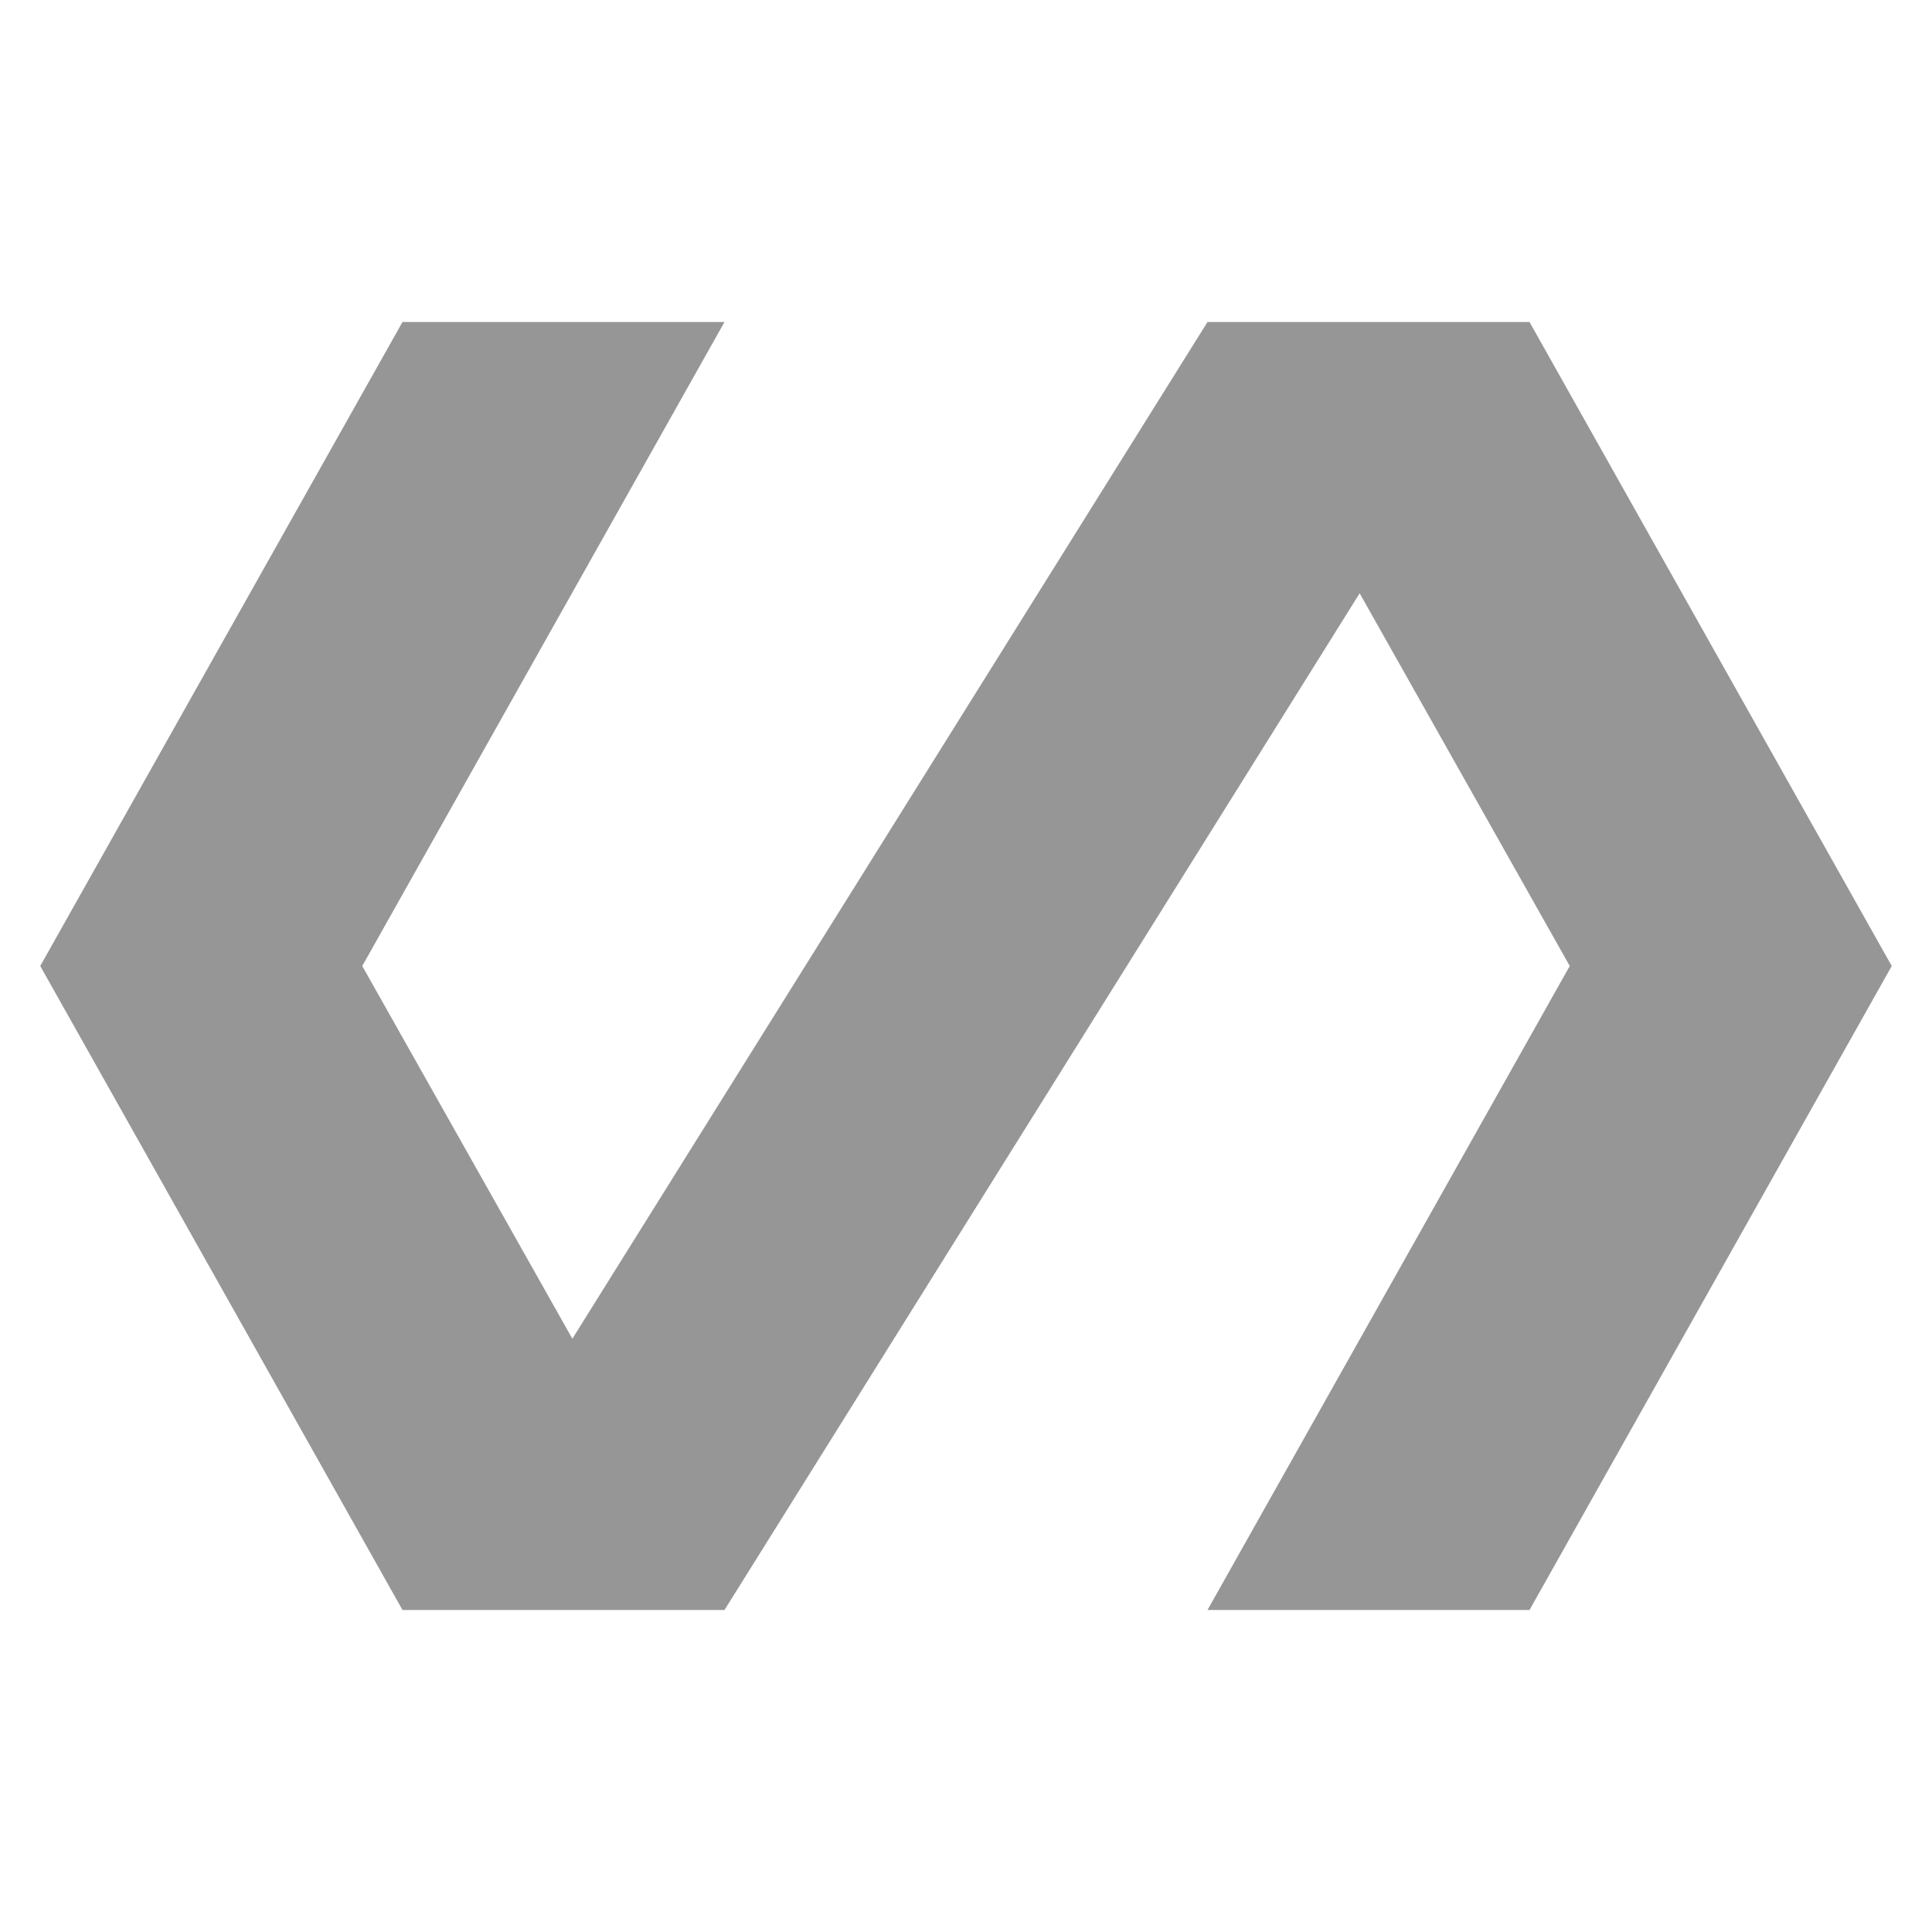 <svg width="24" height="24" viewBox="0 0 24 24" fill="none" xmlns="http://www.w3.org/2000/svg">
<g id="polymer">
<path id="Icon" fill-rule="evenodd" clip-rule="evenodd" d="M19 4H15L7.11 16.63L4.5 12L9 4H5L0.5 12L5 20H9L16.89 7.37L19.5 12L15 20H19L23.5 12L19 4Z" fill="#969696"/>
</g>
</svg>
